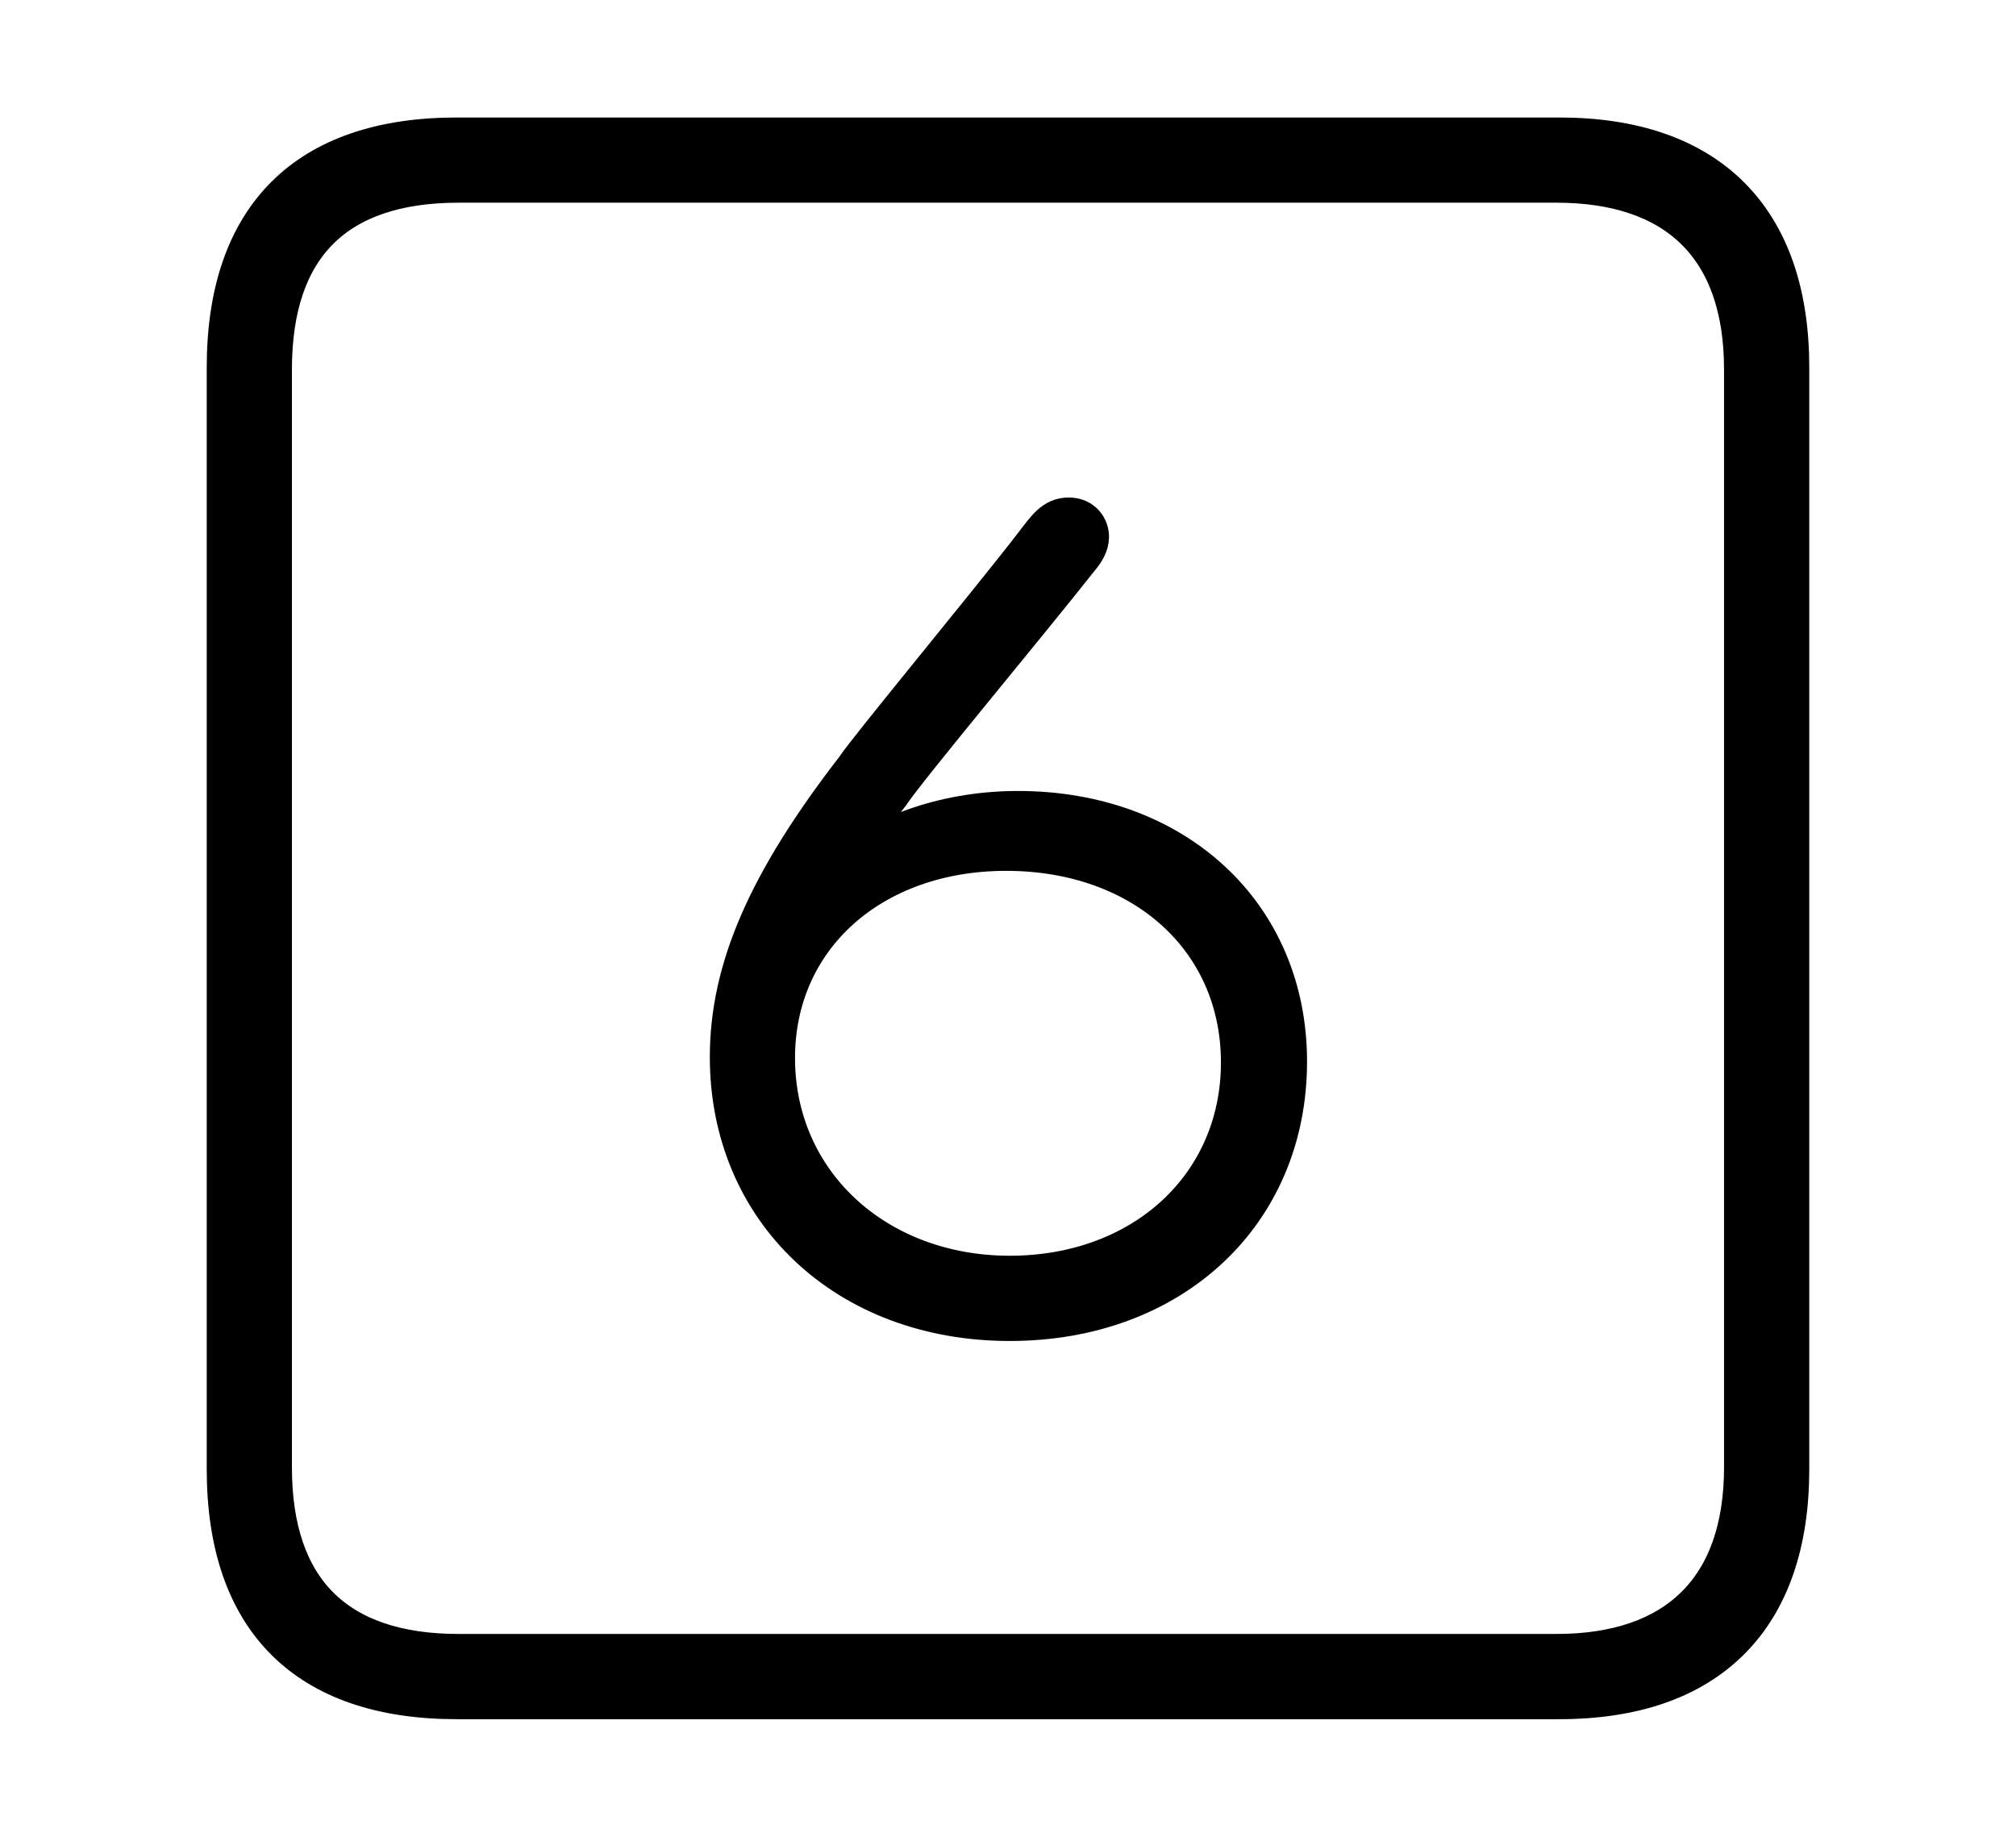 <svg width='48.555px' height='44.236px' direction='ltr' xmlns='http://www.w3.org/2000/svg' version='1.1'>
<g fill-rule='nonzero' transform='scale(1,-1) translate(0,-44.236)'>
<path fill='black' stroke='black' fill-opacity='1.0' stroke-width='1.0' d='
    M 11.0,3.33
    L 37.555,3.33
    C 41.143,3.33 43.076,5.285 43.076,8.852
    L 43.076,35.385
    C 43.076,38.951 41.143,40.906 37.555,40.906
    L 11.0,40.906
    C 7.391,40.906 5.479,38.994 5.479,35.385
    L 5.479,8.852
    C 5.479,5.242 7.391,3.33 11.0,3.33
    Z
    M 11.043,4.383
    C 8.078,4.383 6.531,5.93 6.531,8.895
    L 6.531,35.342
    C 6.531,38.328 8.078,39.854 11.043,39.854
    L 37.49,39.854
    C 40.369,39.854 42.023,38.328 42.023,35.342
    L 42.023,8.895
    C 42.023,5.93 40.369,4.383 37.49,4.383
    Z
    M 30.98,18.67
    C 30.98,22.193 28.295,24.686 24.514,24.686
    C 22.881,24.686 21.312,24.17 20.303,23.289
    L 20.131,23.311
    C 20.496,23.891 20.732,24.256 21.42,25.137
    C 21.85,25.781 24.621,29.09 25.996,30.83
    C 26.104,30.959 26.211,31.131 26.211,31.303
    C 26.211,31.518 26.061,31.754 25.738,31.754
    C 25.395,31.754 25.223,31.496 24.943,31.131
    C 23.783,29.627 20.947,26.211 20.604,25.695
    C 18.498,22.967 17.596,20.883 17.596,18.777
    C 17.596,15.104 20.389,12.439 24.32,12.439
    C 28.209,12.439 30.98,15.018 30.98,18.67
    Z
    M 18.648,18.756
    C 18.648,21.678 20.99,23.762 24.234,23.762
    C 27.543,23.762 29.906,21.635 29.906,18.648
    C 29.906,15.662 27.543,13.492 24.32,13.492
    C 21.098,13.492 18.648,15.727 18.648,18.756
    Z
' />
</g>
</svg>